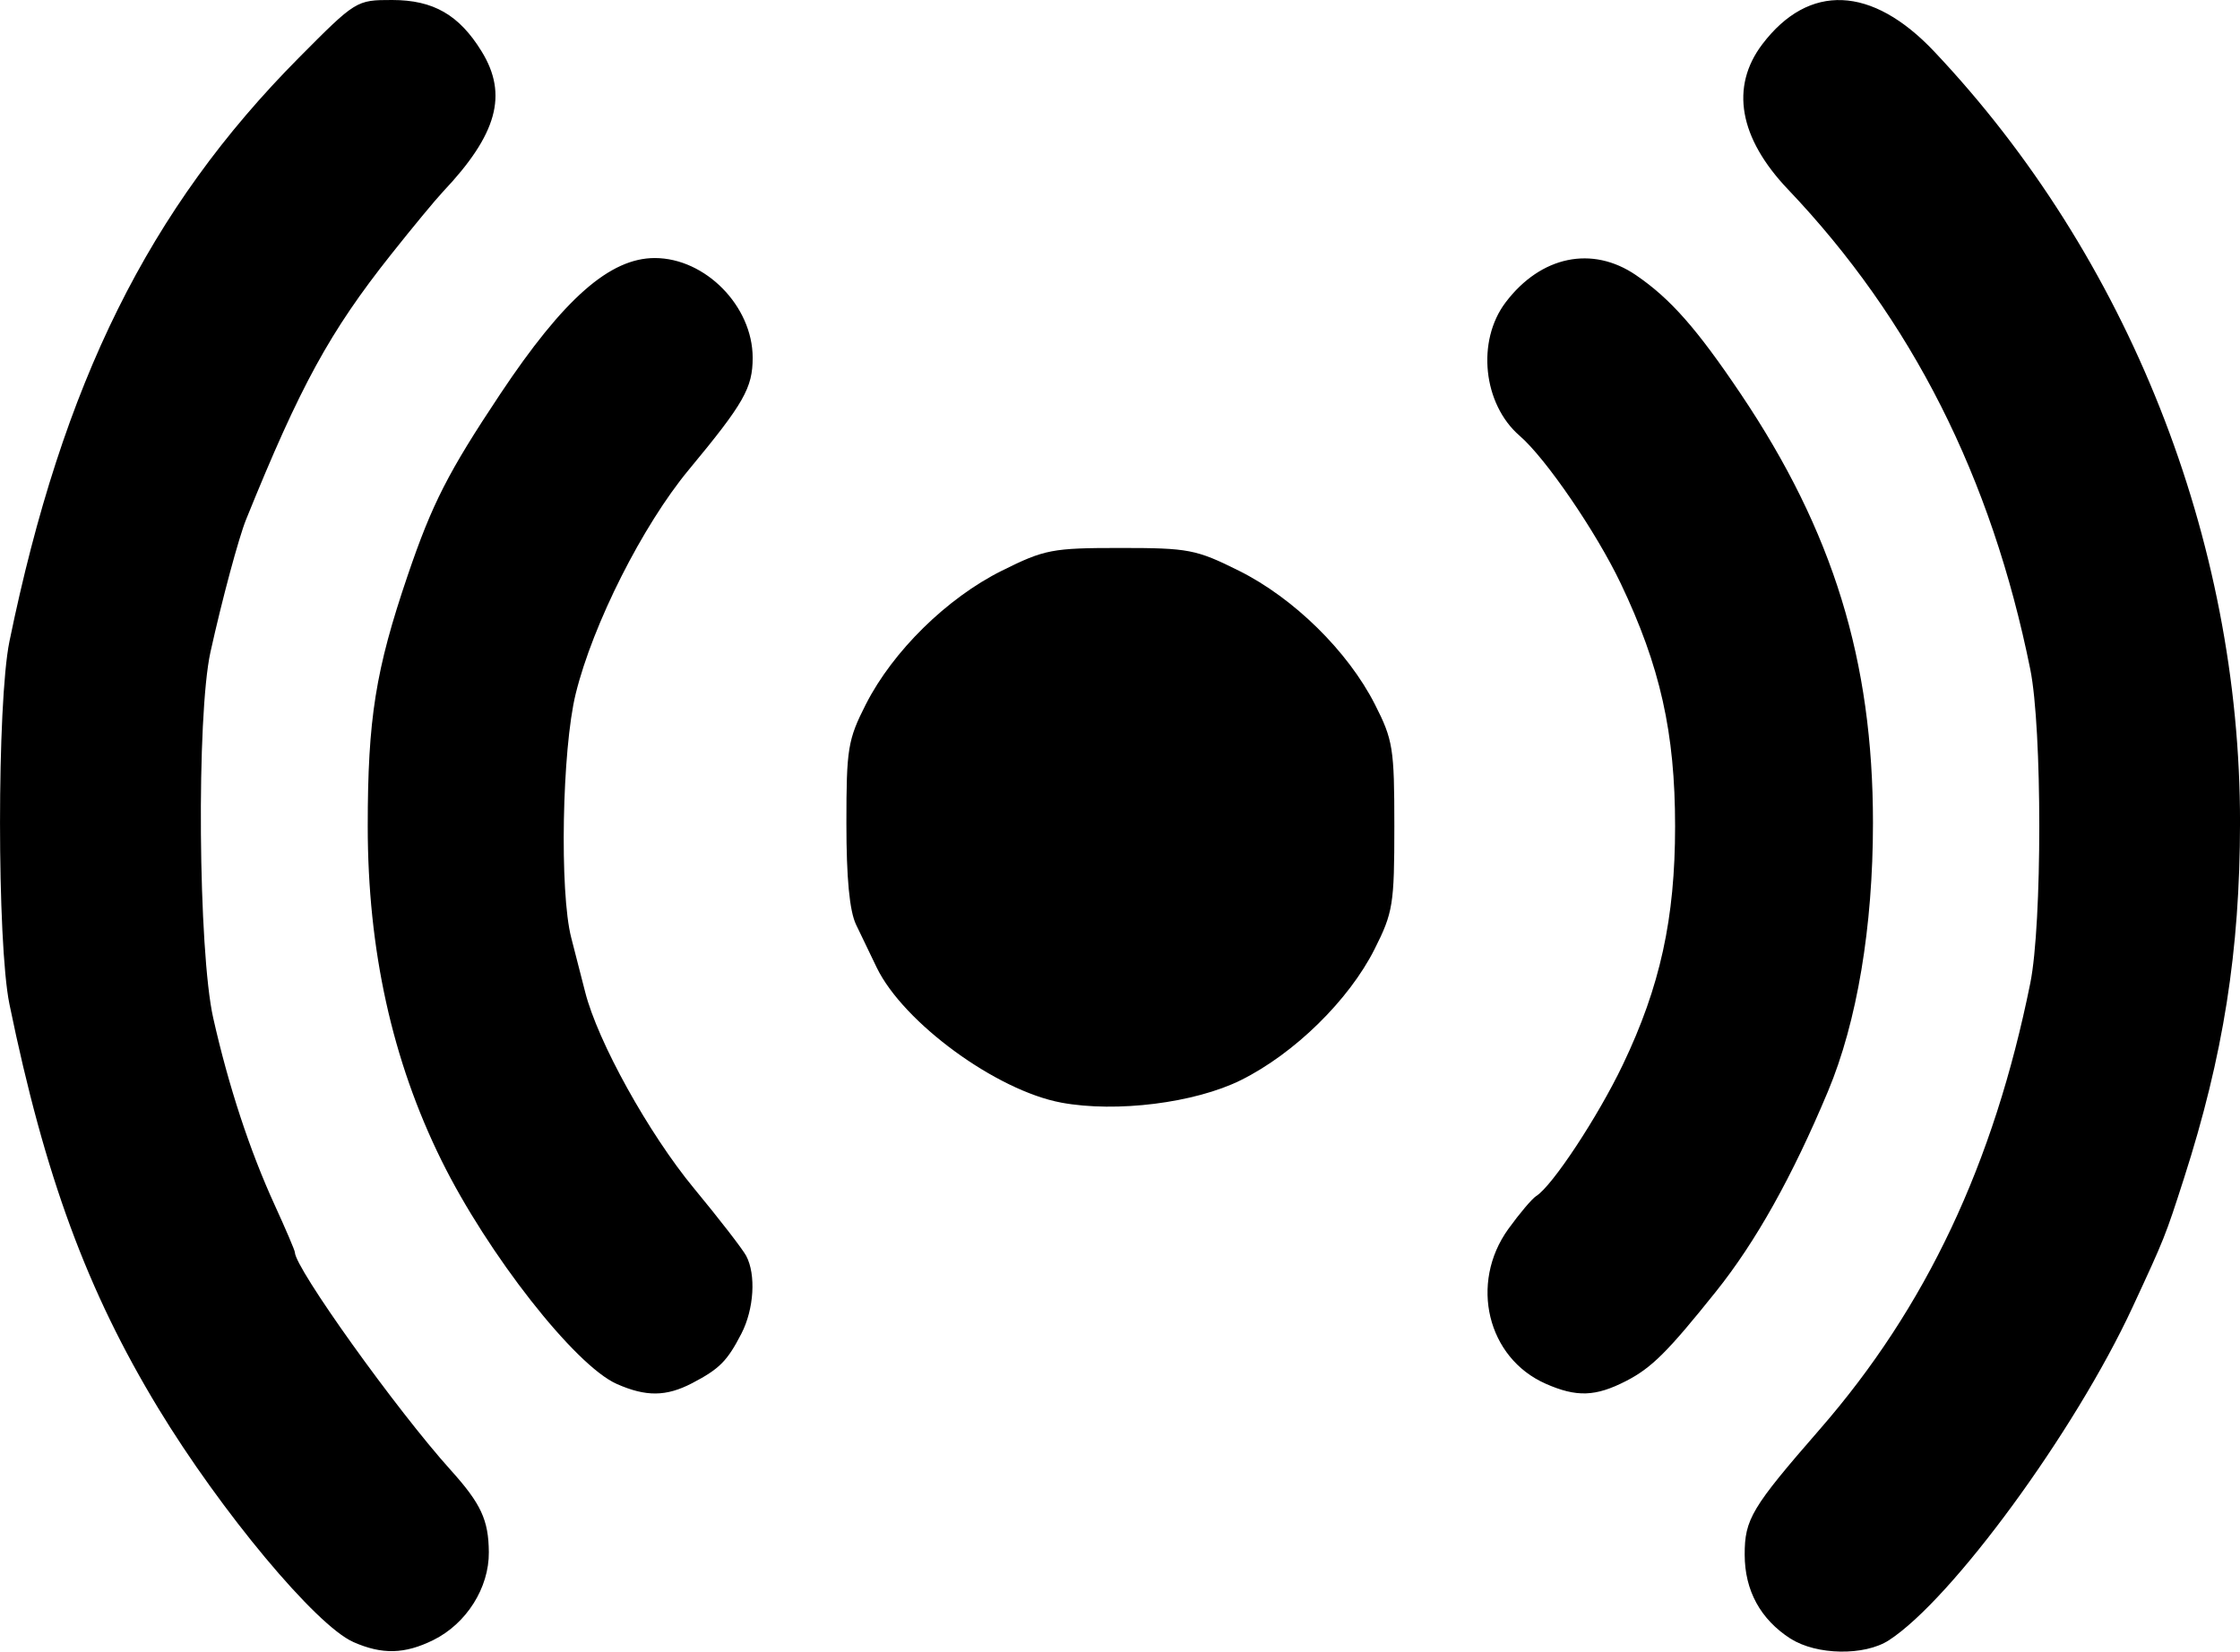 <?xml version="1.0" encoding="UTF-8" standalone="no"?>
<!-- Created with Inkscape (http://www.inkscape.org/) -->

<svg
   xmlns:dc="http://purl.org/dc/elements/1.1/"
   xmlns:cc="http://creativecommons.org/ns#"
   xmlns:rdf="http://www.w3.org/1999/02/22-rdf-syntax-ns#"
   xmlns:svg="http://www.w3.org/2000/svg"
   xmlns="http://www.w3.org/2000/svg"
   xmlns:sodipodi="http://sodipodi.sourceforge.net/DTD/sodipodi-0.dtd"
   xmlns:inkscape="http://www.inkscape.org/namespaces/inkscape"
   width="73.968mm"
   height="54.548mm"
   viewBox="0 0 73.968 54.548"
   version="1.1"
   id="svg8"
   inkscape:version="0.92.3 (2405546, 2018-03-11)"
   sodipodi:docname="sensor.svg">
  <defs
     id="defs2" />
  <sodipodi:namedview
     id="base"
     pagecolor="#ffffff"
     bordercolor="#666666"
     borderopacity="1.0"
     inkscape:pageopacity="0.0"
     inkscape:pageshadow="2"
     inkscape:zoom="0.49497475"
     inkscape:cx="69.558126"
     inkscape:cy="568.13566"
     inkscape:document-units="mm"
     inkscape:current-layer="layer1"
     showgrid="false"
     inkscape:window-width="1853"
     inkscape:window-height="1145"
     inkscape:window-x="67"
     inkscape:window-y="27"
     inkscape:window-maximized="1" />
  <g
     inkscape:label="Layer 1"
     inkscape:groupmode="layer"
     id="layer1"
     transform="translate(-46.632,-131.709)">
    <path
       style="fill:#000000;stroke-width:0.23"
       d="m 58.296,185.936 c -1.228,-0.542 -4.368,-4.305 -6.437,-7.716 -2.352,-3.877 -3.751,-7.676 -4.916,-13.35 -0.414,-2.018 -0.414,-9.956 0,-11.975 1.754,-8.543 4.605,-14.291 9.565,-19.286 1.877,-1.891 1.892,-1.9 3.072,-1.9 1.362,0 2.214,0.49 2.958,1.701 0.875,1.424 0.512,2.736 -1.28,4.632 -0.239,0.253 -1.011,1.186 -1.714,2.073 -2.026,2.555 -2.998,4.333 -4.786,8.751 -0.245,0.605 -0.794,2.649 -1.176,4.375 -0.465,2.105 -0.407,9.88 0.091,12.09 0.508,2.255 1.204,4.372 2.03,6.176 0.366,0.8 0.666,1.502 0.666,1.56 0,0.517 3.354,5.204 5.148,7.195 0.999,1.109 1.248,1.645 1.257,2.709 0.01,1.176 -0.739,2.361 -1.832,2.902 -0.948,0.468 -1.691,0.486 -2.647,0.064 z m 47.465,-0.106 c -0.996,-0.641 -1.515,-1.59 -1.517,-2.774 -0.002,-1.174 0.227,-1.556 2.481,-4.144 3.509,-4.028 5.746,-8.771 6.95,-14.733 0.396,-1.961 0.396,-8.401 0,-10.363 -1.279,-6.339 -3.914,-11.558 -8.001,-15.852 -1.617,-1.699 -1.915,-3.386 -0.847,-4.795 1.536,-2.024 3.615,-1.937 5.672,0.238 6.402,6.772 10.11,16.123 10.102,25.474 -0.004,4.231 -0.549,7.69 -1.851,11.744 -0.614,1.91 -0.636,1.967 -1.7,4.26 -1.904,4.104 -5.956,9.642 -8.045,10.996 -0.802,0.52 -2.391,0.494 -3.242,-0.053 z m -38.761,-8.414 c -1.378,-0.608 -4.261,-4.285 -5.792,-7.387 -1.627,-3.296 -2.433,-6.951 -2.433,-11.031 0,-3.55 0.257,-5.162 1.321,-8.29 0.806,-2.368 1.332,-3.399 3.055,-5.987 2.096,-3.149 3.622,-4.491 5.104,-4.49 1.67,0.002 3.229,1.589 3.231,3.289 9.16e-4,0.999 -0.289,1.508 -2.109,3.703 -1.524,1.838 -3.168,5.095 -3.735,7.4 -0.452,1.838 -0.538,6.554 -0.146,8.06 0.132,0.507 0.338,1.31 0.458,1.785 0.413,1.637 2.1,4.681 3.599,6.493 0.826,0.999 1.6,2 1.719,2.223 0.329,0.618 0.259,1.758 -0.157,2.567 -0.468,0.909 -0.727,1.169 -1.631,1.64 -0.854,0.444 -1.519,0.451 -2.484,0.025 z m 30.673,-0.008 c -1.93,-0.85 -2.526,-3.318 -1.234,-5.111 0.37,-0.513 0.784,-1.002 0.921,-1.088 0.528,-0.328 2.038,-2.618 2.861,-4.339 1.232,-2.577 1.725,-4.826 1.725,-7.872 0,-3.092 -0.492,-5.288 -1.798,-8.026 -0.808,-1.694 -2.476,-4.131 -3.333,-4.869 -1.213,-1.046 -1.433,-3.134 -0.463,-4.411 1.16,-1.53 2.856,-1.883 4.301,-0.897 1.137,0.776 2.012,1.768 3.464,3.928 3.048,4.535 4.363,8.805 4.363,14.161 0,3.435 -0.525,6.572 -1.485,8.866 -1.178,2.815 -2.382,4.968 -3.702,6.617 -1.596,1.995 -2.124,2.519 -2.97,2.953 -1.007,0.517 -1.63,0.537 -2.649,0.089 z M 81.681,168.125 c -2.147,-0.398 -5.214,-2.64 -6.098,-4.46 -0.201,-0.414 -0.509,-1.054 -0.684,-1.422 -0.215,-0.452 -0.318,-1.534 -0.318,-3.339 0,-2.474 0.047,-2.763 0.644,-3.937 0.892,-1.753 2.679,-3.508 4.488,-4.409 1.416,-0.705 1.661,-0.752 3.915,-0.752 2.255,0 2.5,0.047 3.915,0.752 1.809,0.901 3.596,2.656 4.488,4.409 0.601,1.181 0.644,1.454 0.644,4.03 0,2.584 -0.043,2.848 -0.655,4.063 -0.849,1.684 -2.648,3.446 -4.413,4.322 -1.52,0.754 -4.112,1.079 -5.927,0.743 z"
       id="path839"
       inkscape:connector-curvature="0" />
  </g>
</svg>
